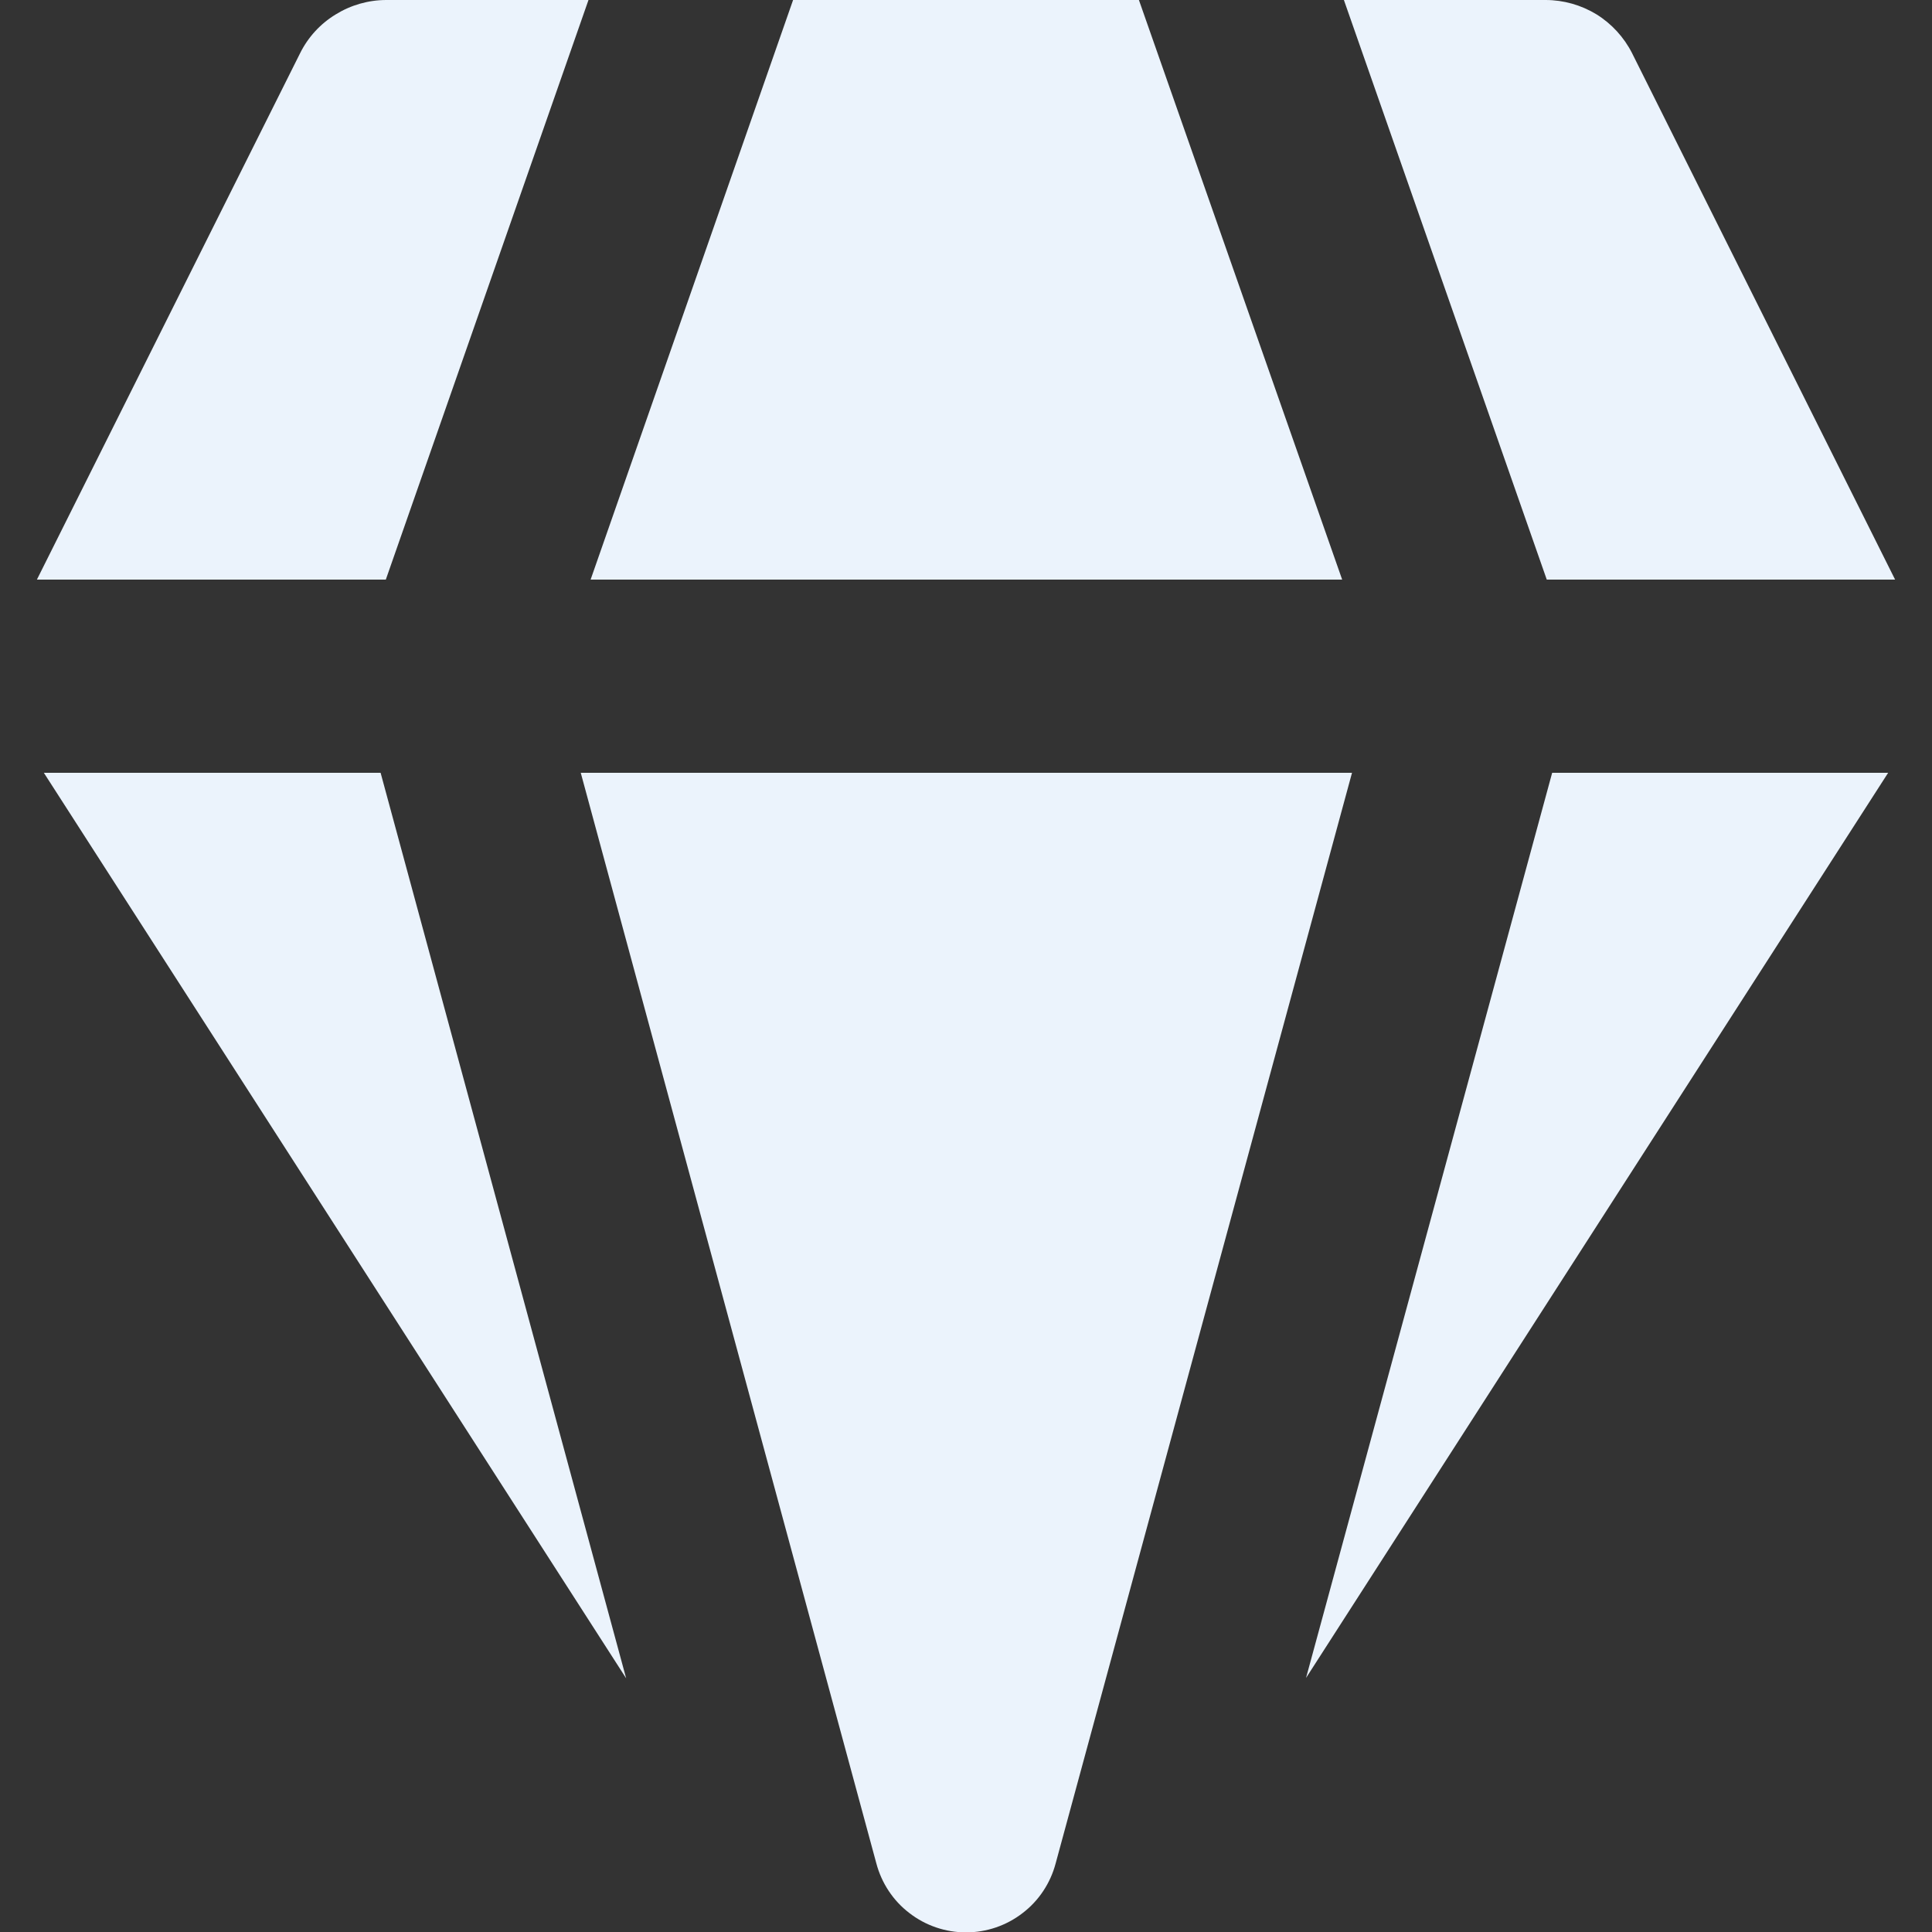 <svg width="11" height="11" viewBox="0 0 10 10" fill="none" xmlns="http://www.w3.org/2000/svg">
<rect x="0" y="0" width="10" height="10" fill="#333333" stroke="none"/>
<path d="M2 9.66119e-07H3.046L1.997 3H0.191L1.553 0.276C1.594 0.193 1.658 0.123 1.737 0.075C1.816 0.026 1.907 4.07946e-06 2 9.66119e-07ZM0.227 4L3.241 8.687L1.97 4H0.227ZM3.006 4L4.536 9.645C4.563 9.747 4.623 9.838 4.707 9.902C4.791 9.967 4.894 10.002 5 10.002C5.106 10.002 5.209 9.967 5.293 9.902C5.377 9.838 5.437 9.747 5.464 9.645L6.998 4H3.006ZM8.034 4L6.76 8.685L9.773 4H8.033H8.034ZM9.809 3H8.006L6.956 9.66119e-07H8C8.093 -0 8.184 0.026 8.263 0.074C8.342 0.123 8.406 0.193 8.448 0.276L9.809 3ZM6.947 3H3.057L4.105 9.66119e-07H5.895L6.947 3Z" fill="#EBF3FC"/>
</svg>
